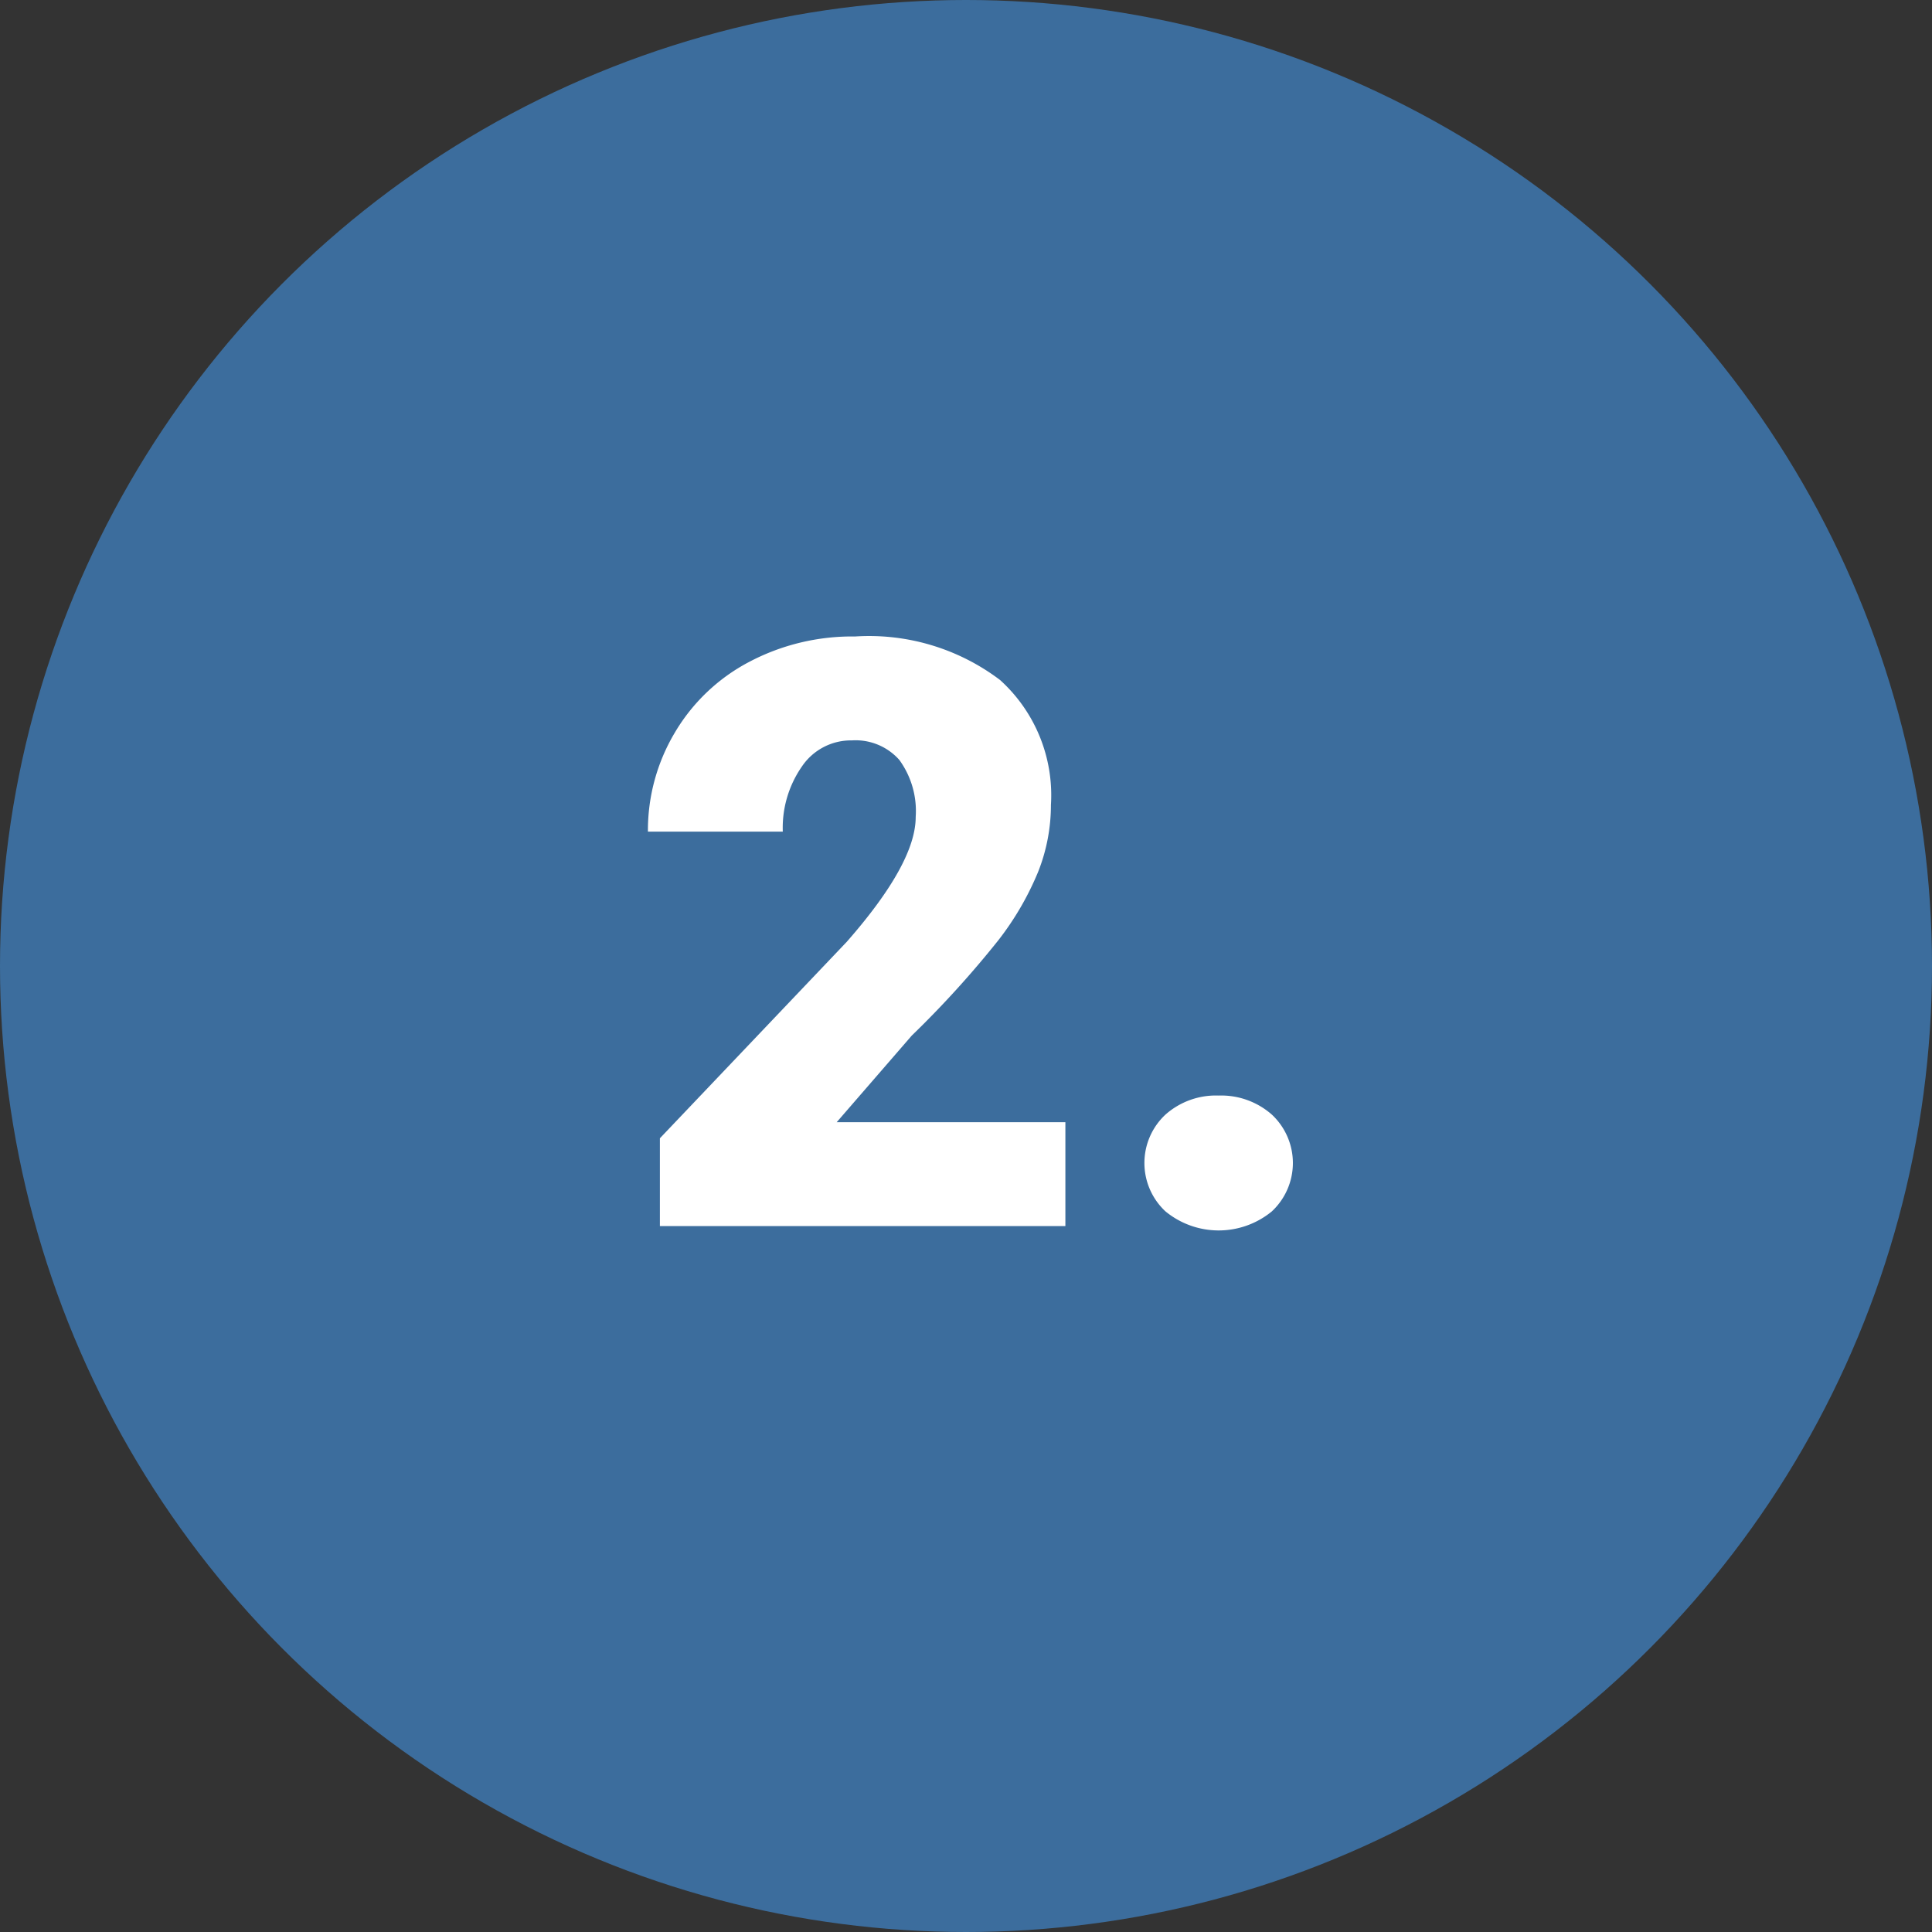 <svg xmlns="http://www.w3.org/2000/svg" width="52" height="52" viewBox="0 0 52 52">
  <rect x="0" y="0" width="52" height="52" fill="#333333" stroke="none"/>
  <g id="t5-c2" transform="translate(-10423 6329)">
    <circle id="Ellipse_5140" data-name="Ellipse 5140" cx="26" cy="26" r="26" transform="translate(10423 -6329)" fill="#3c6d9d"/>
    <path id="Path_190313" data-name="Path 190313" d="M16.675,21H5.761V18.637l5.027-5.285q1.858-2.116,1.858-3.362a2.339,2.339,0,0,0-.44-1.536,1.572,1.572,0,0,0-1.278-.526,1.592,1.592,0,0,0-1.343.7,2.892,2.892,0,0,0-.516,1.756H5.439a5.136,5.136,0,0,1,.72-2.659,5.047,5.047,0,0,1,2-1.907,5.935,5.935,0,0,1,2.857-.687,5.839,5.839,0,0,1,3.9,1.171,4.18,4.18,0,0,1,1.37,3.362,4.883,4.883,0,0,1-.344,1.8A7.891,7.891,0,0,1,14.876,13.3a26.924,26.924,0,0,1-2.336,2.573l-2.02,2.331h6.155ZM20.8,17.487a2.061,2.061,0,0,1,1.429.51,1.781,1.781,0,0,1,0,2.61,2.254,2.254,0,0,1-2.863-.005,1.78,1.78,0,0,1,0-2.6A2.043,2.043,0,0,1,20.8,17.487Z" transform="translate(10435 -6317)" fill="#fff"/>
  </g>
</svg>
